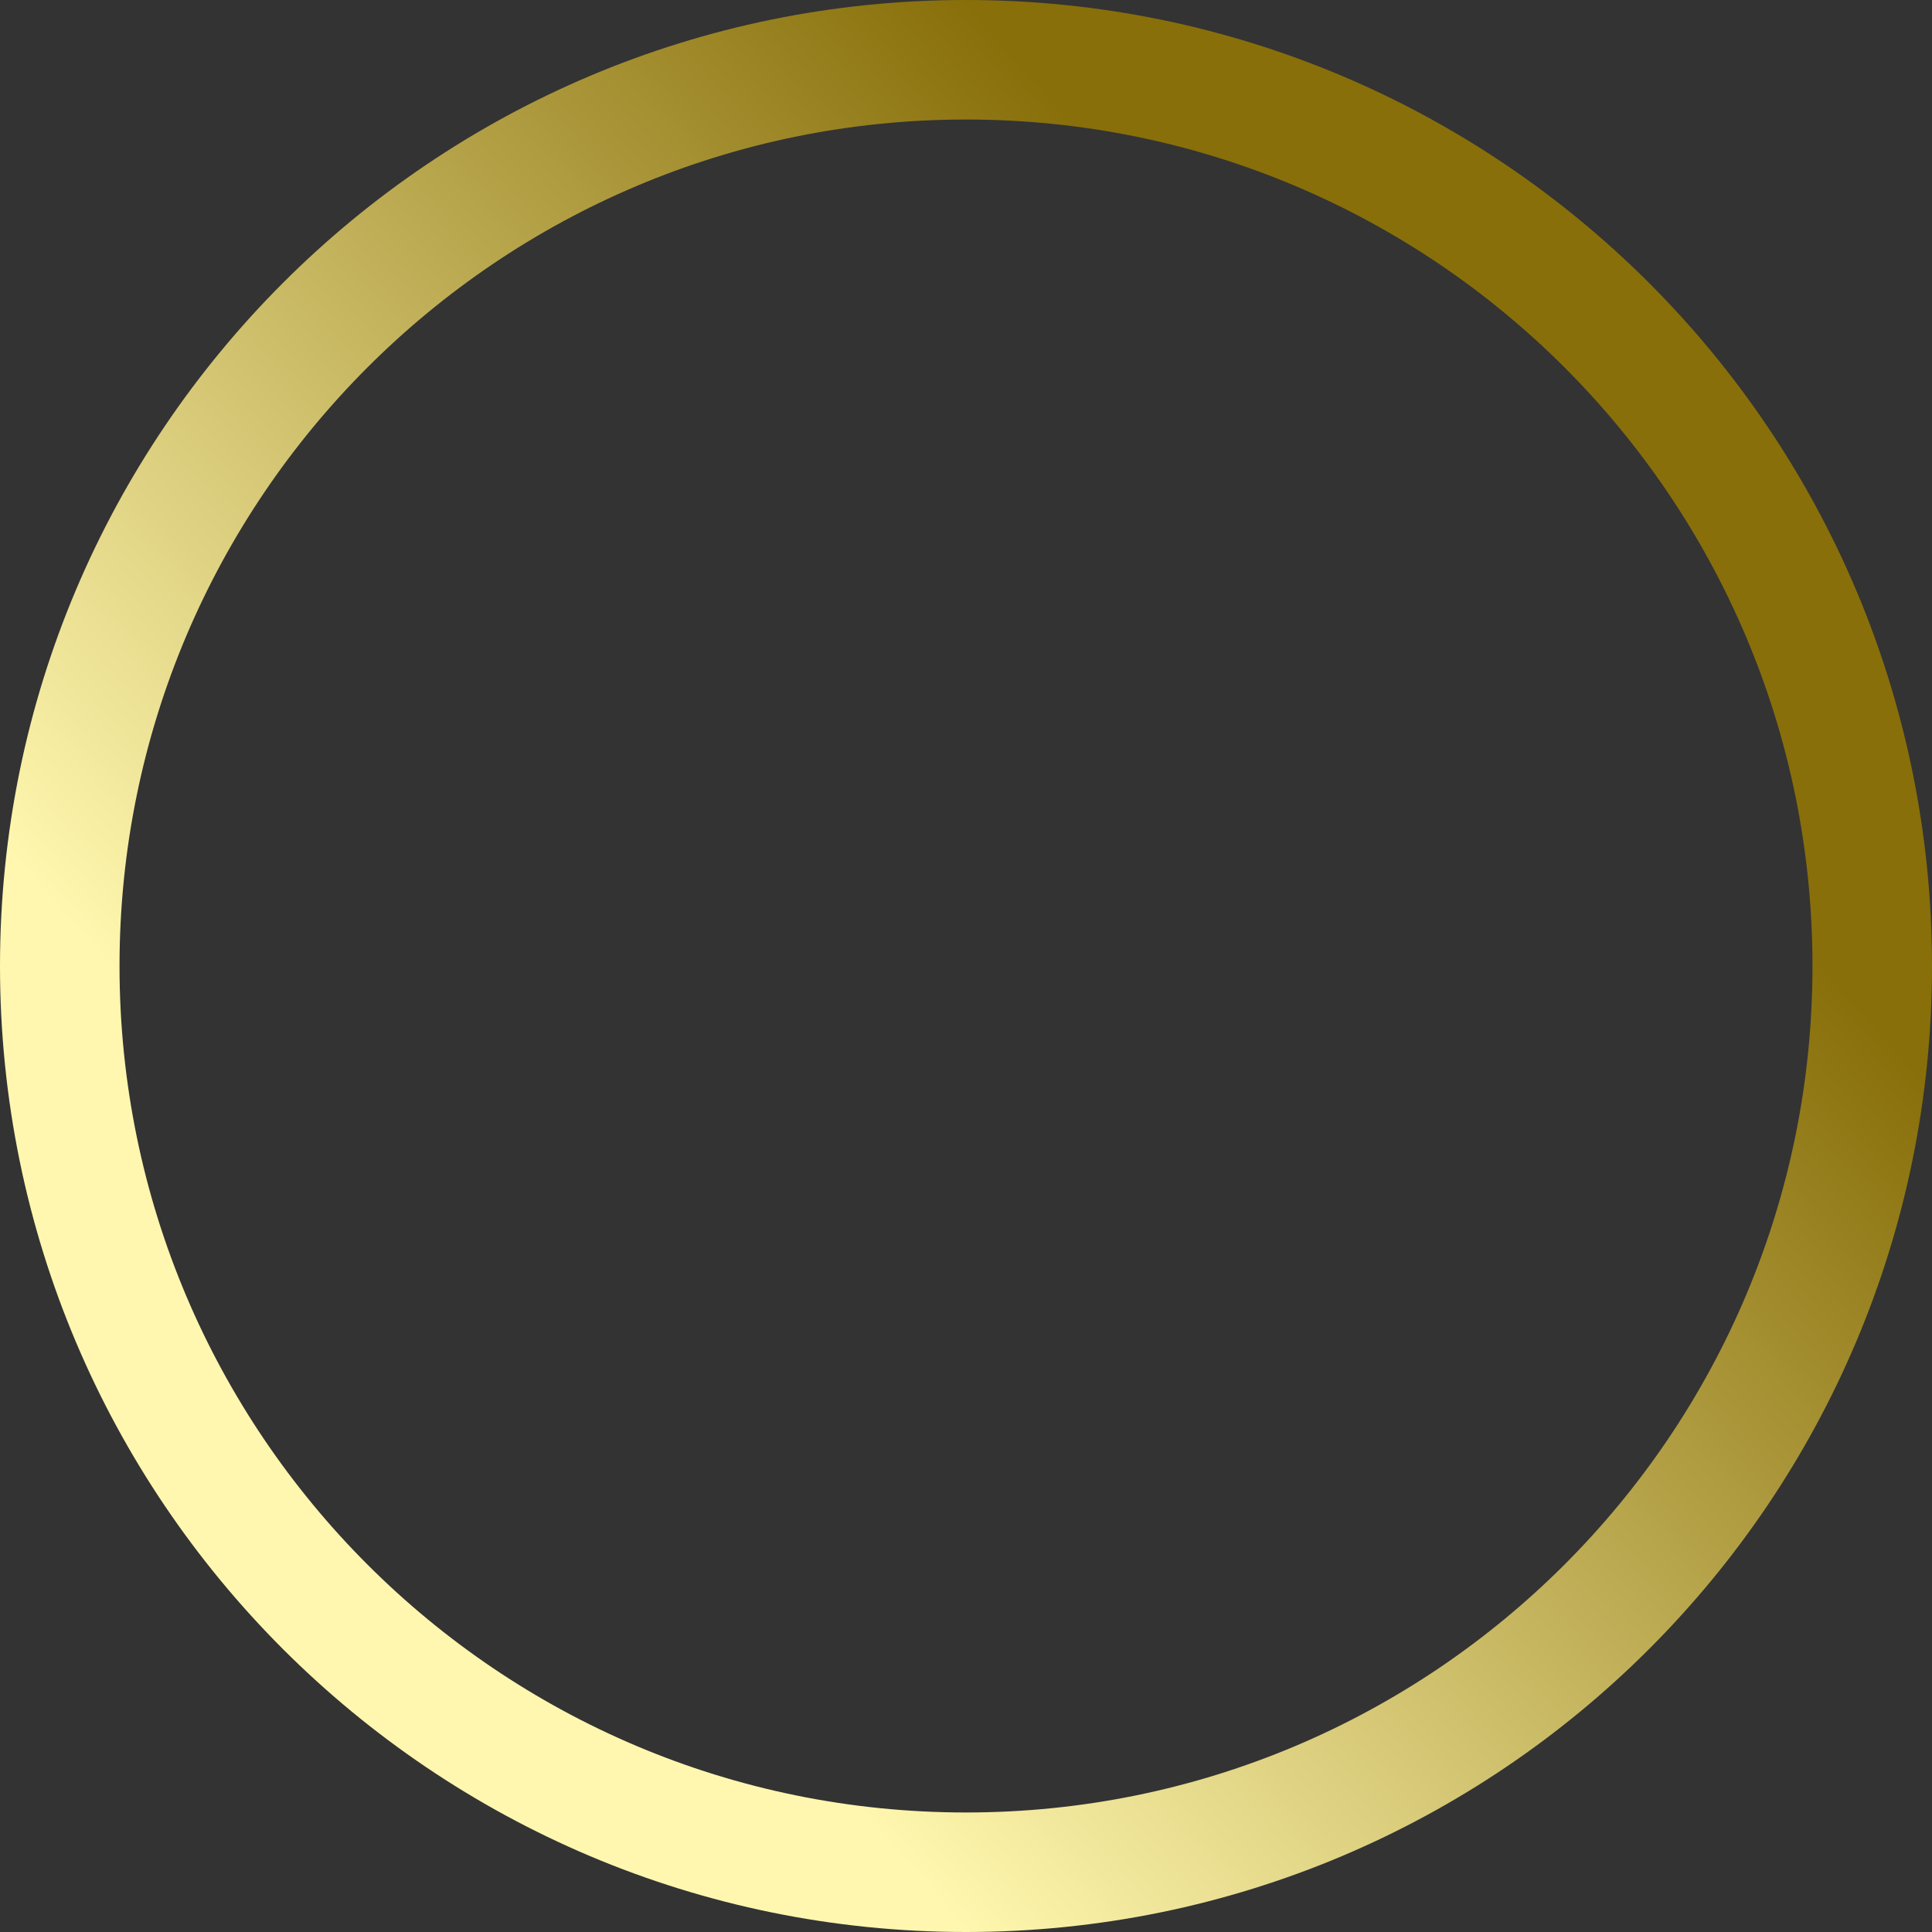<svg width="153" height="153" viewBox="0 0 153 153" fill="none" xmlns="http://www.w3.org/2000/svg">
<rect x="0" y="0" width="153" height="153" fill="#333333" stroke="none"/>
<path d="M153 76.5C153 118.75 118.75 153 76.5 153C34.25 153 0 118.75 0 76.5C0 34.25 34.25 0 76.5 0C118.75 0 153 34.25 153 76.5ZM9.465 76.5C9.465 113.522 39.477 143.535 76.5 143.535C113.522 143.535 143.535 113.522 143.535 76.5C143.535 39.477 113.522 9.465 76.5 9.465C39.477 9.465 9.465 39.477 9.465 76.5Z" fill="url(#paint0_linear_124_19)"/>
<defs>
<linearGradient id="paint0_linear_124_19" x1="153" y1="86.062" x2="77.025" y2="153.591" gradientUnits="userSpaceOnUse">
<stop stop-color="#886F0A"/>
<stop offset="1" stop-color="#FFF7AF"/>
</linearGradient>
</defs>
</svg>
